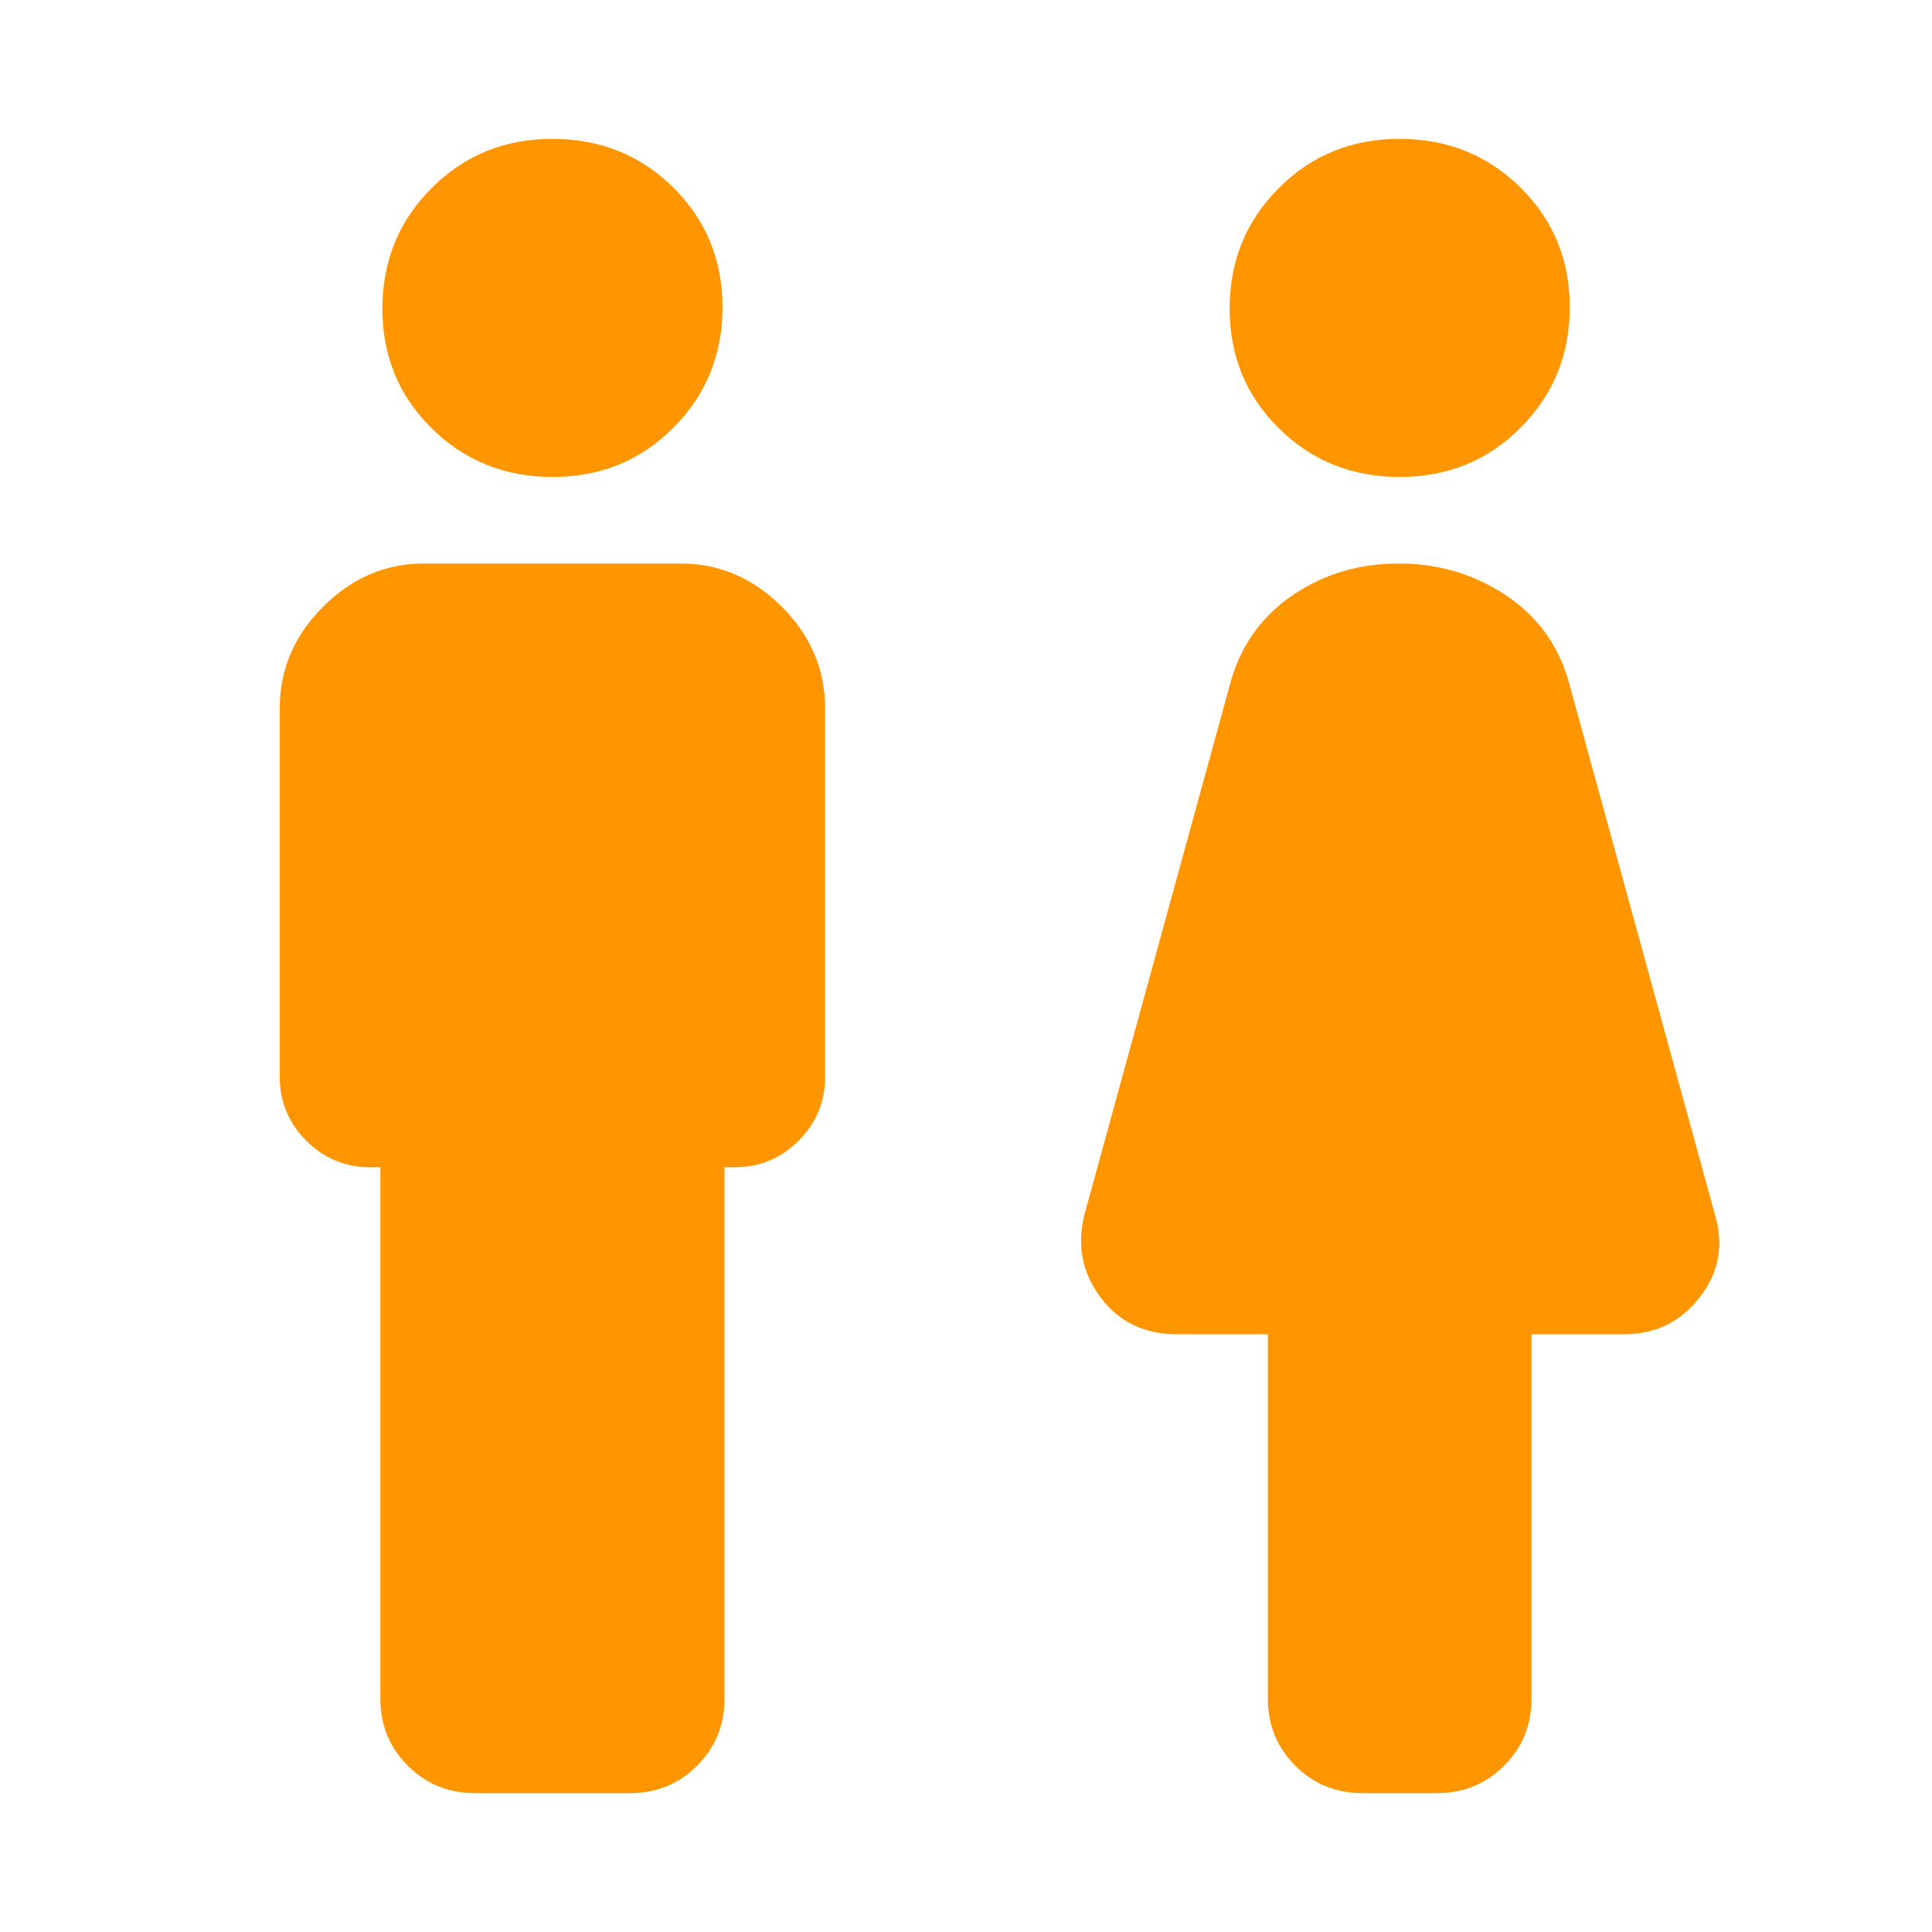 <svg xmlns="http://www.w3.org/2000/svg" height="48" viewBox="0 -960 960 960" width="48"><path fill="rgb(255, 150, 0)" d="M189-116v-264h-5q-18.62 0-31.81-13.19Q139-406.38 139-425v-183q0-29 21.5-50.5t50.24-21.5h127.52q28.74 0 50.24 21.5Q410-637 410-608v183q0 18.62-13.19 31.81Q383.63-380 365-380h-5v264q0 19.75-13.62 33.37Q332.75-69 313-69h-77q-19.75 0-33.37-13.63Q189-96.25 189-116Zm85.62-607q-35.62 0-60.12-24.17-24.5-24.18-24.5-59.5 0-35.33 24.42-59.83t60.04-24.5q35.62 0 60.08 24.17Q359-842.65 359-807.33q0 35.33-24.38 59.83t-60 24.5ZM630-116v-181h-45q-24.55 0-38.27-18.5Q533-334 539-357l73-266q8.22-26.59 31.11-41.8Q666-680 695-680t52.39 15.2Q770.78-649.59 779-623l73 266q7 23-7.32 41.5T807-297h-46v181q0 19.75-13.62 33.37Q733.75-69 714-69h-37q-19.75 0-33.37-13.63Q630-96.25 630-116Zm65.54-607q-35.62 0-60.08-24.17Q611-771.35 611-806.67q0-35.33 24.38-59.83t60-24.5q35.62 0 60.12 24.17 24.5 24.18 24.5 59.5 0 35.33-24.42 59.83T695.54-723Z"/></svg>